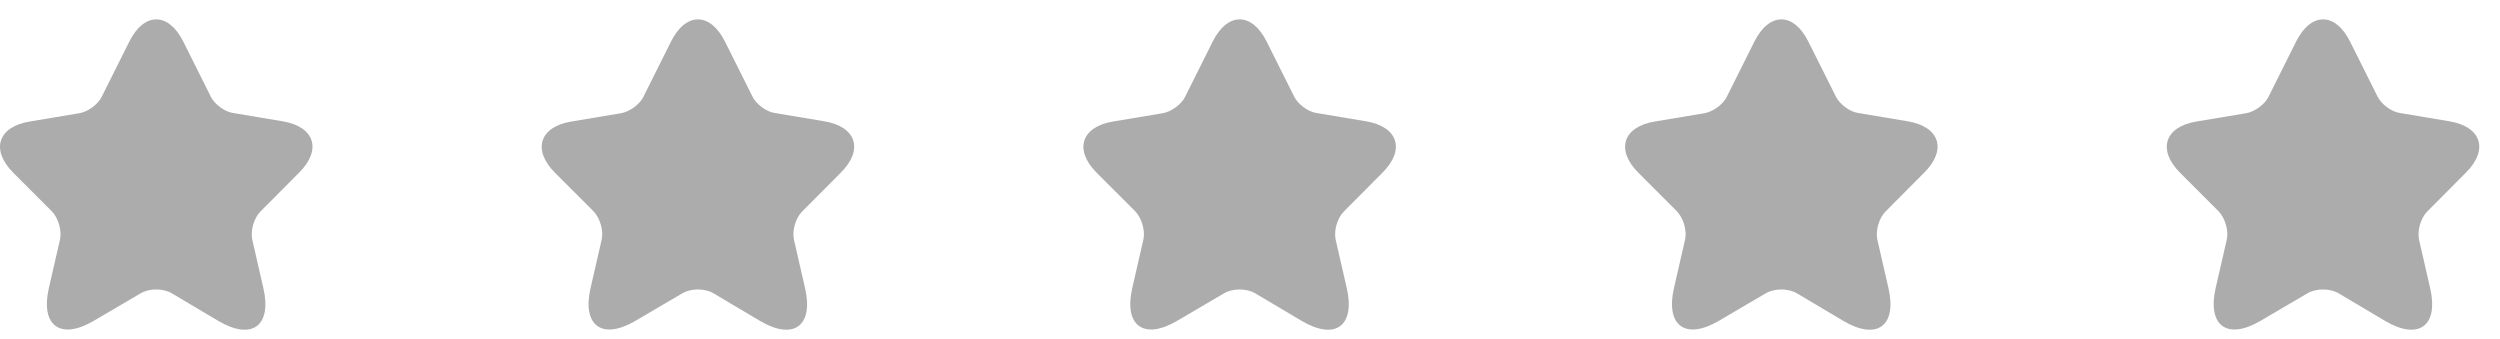 <svg width="118" height="16" viewBox="0 0 118 16" fill="none" xmlns="http://www.w3.org/2000/svg">
<path d="M8.653 1.968L9.951 4.565C10.129 4.919 10.601 5.273 10.994 5.332L13.345 5.726C14.85 5.981 15.204 7.063 14.122 8.145L12.292 9.984C11.987 10.289 11.81 10.889 11.909 11.322L12.43 13.594C12.843 15.384 11.889 16.082 10.306 15.148L8.102 13.84C7.699 13.604 7.05 13.604 6.647 13.84L4.434 15.138C2.85 16.072 1.896 15.374 2.309 13.584L2.831 11.312C2.929 10.889 2.752 10.289 2.447 9.974L0.628 8.155C-0.454 7.073 -0.1 5.981 1.405 5.735L3.755 5.342C4.149 5.273 4.621 4.929 4.798 4.575L6.096 1.978C6.794 0.562 7.955 0.562 8.653 1.968Z" fill="#ACACAC"/>
<path d="M34.221 1.968L35.52 4.565C35.697 4.919 36.169 5.273 36.562 5.332L38.913 5.726C40.417 5.981 40.772 7.063 39.69 8.145L37.86 9.984C37.555 10.289 37.378 10.889 37.477 11.322L37.998 13.594C38.411 15.384 37.457 16.082 35.874 15.148L33.67 13.84C33.267 13.604 32.618 13.604 32.215 13.84L30.002 15.138C28.418 16.072 27.464 15.374 27.877 13.584L28.399 11.312C28.497 10.889 28.32 10.289 28.015 9.974L26.196 8.155C25.114 7.073 25.468 5.981 26.973 5.735L29.323 5.342C29.717 5.273 30.189 4.929 30.366 4.575L31.664 1.978C32.362 0.562 33.523 0.562 34.221 1.968Z" fill="#ACACAC"/>
<path d="M59.789 1.968L61.088 4.565C61.265 4.919 61.737 5.273 62.13 5.332L64.481 5.726C65.986 5.981 66.34 7.063 65.258 8.145L63.428 9.984C63.123 10.289 62.947 10.889 63.045 11.322L63.566 13.594C63.979 15.384 63.025 16.082 61.442 15.148L59.239 13.84C58.835 13.604 58.186 13.604 57.783 13.84L55.57 15.138C53.986 16.072 53.032 15.374 53.446 13.584L53.967 11.312C54.065 10.889 53.888 10.289 53.583 9.974L51.764 8.155C50.682 7.073 51.036 5.981 52.541 5.735L54.891 5.342C55.285 5.273 55.757 4.929 55.934 4.575L57.232 1.978C57.931 0.562 59.091 0.562 59.789 1.968Z" fill="#ACACAC"/>
<path d="M85.357 1.968L86.656 4.565C86.833 4.919 87.305 5.273 87.698 5.332L90.049 5.726C91.554 5.981 91.908 7.063 90.826 8.145L88.996 9.984C88.692 10.289 88.515 10.889 88.613 11.322L89.134 13.594C89.547 15.384 88.593 16.082 87.01 15.148L84.807 13.84C84.403 13.604 83.754 13.604 83.351 13.84L81.138 15.138C79.555 16.072 78.6 15.374 79.014 13.584L79.535 11.312C79.633 10.889 79.456 10.289 79.151 9.974L77.332 8.155C76.25 7.073 76.604 5.981 78.109 5.735L80.459 5.342C80.853 5.273 81.325 4.929 81.502 4.575L82.8 1.978C83.499 0.562 84.659 0.562 85.357 1.968Z" fill="#ACACAC"/>
<path d="M110.926 1.968L112.224 4.565C112.401 4.919 112.873 5.273 113.266 5.332L115.617 5.726C117.122 5.981 117.476 7.063 116.394 8.145L114.565 9.984C114.26 10.289 114.083 10.889 114.181 11.322L114.702 13.594C115.115 15.384 114.161 16.082 112.578 15.148L110.375 13.84C109.971 13.604 109.322 13.604 108.919 13.84L106.706 15.138C105.123 16.072 104.169 15.374 104.582 13.584L105.103 11.312C105.201 10.889 105.024 10.289 104.719 9.974L102.9 8.155C101.818 7.073 102.172 5.981 103.677 5.735L106.028 5.342C106.421 5.273 106.893 4.929 107.07 4.575L108.368 1.978C109.067 0.562 110.227 0.562 110.926 1.968Z" fill="#ACACAC"/>
</svg>

